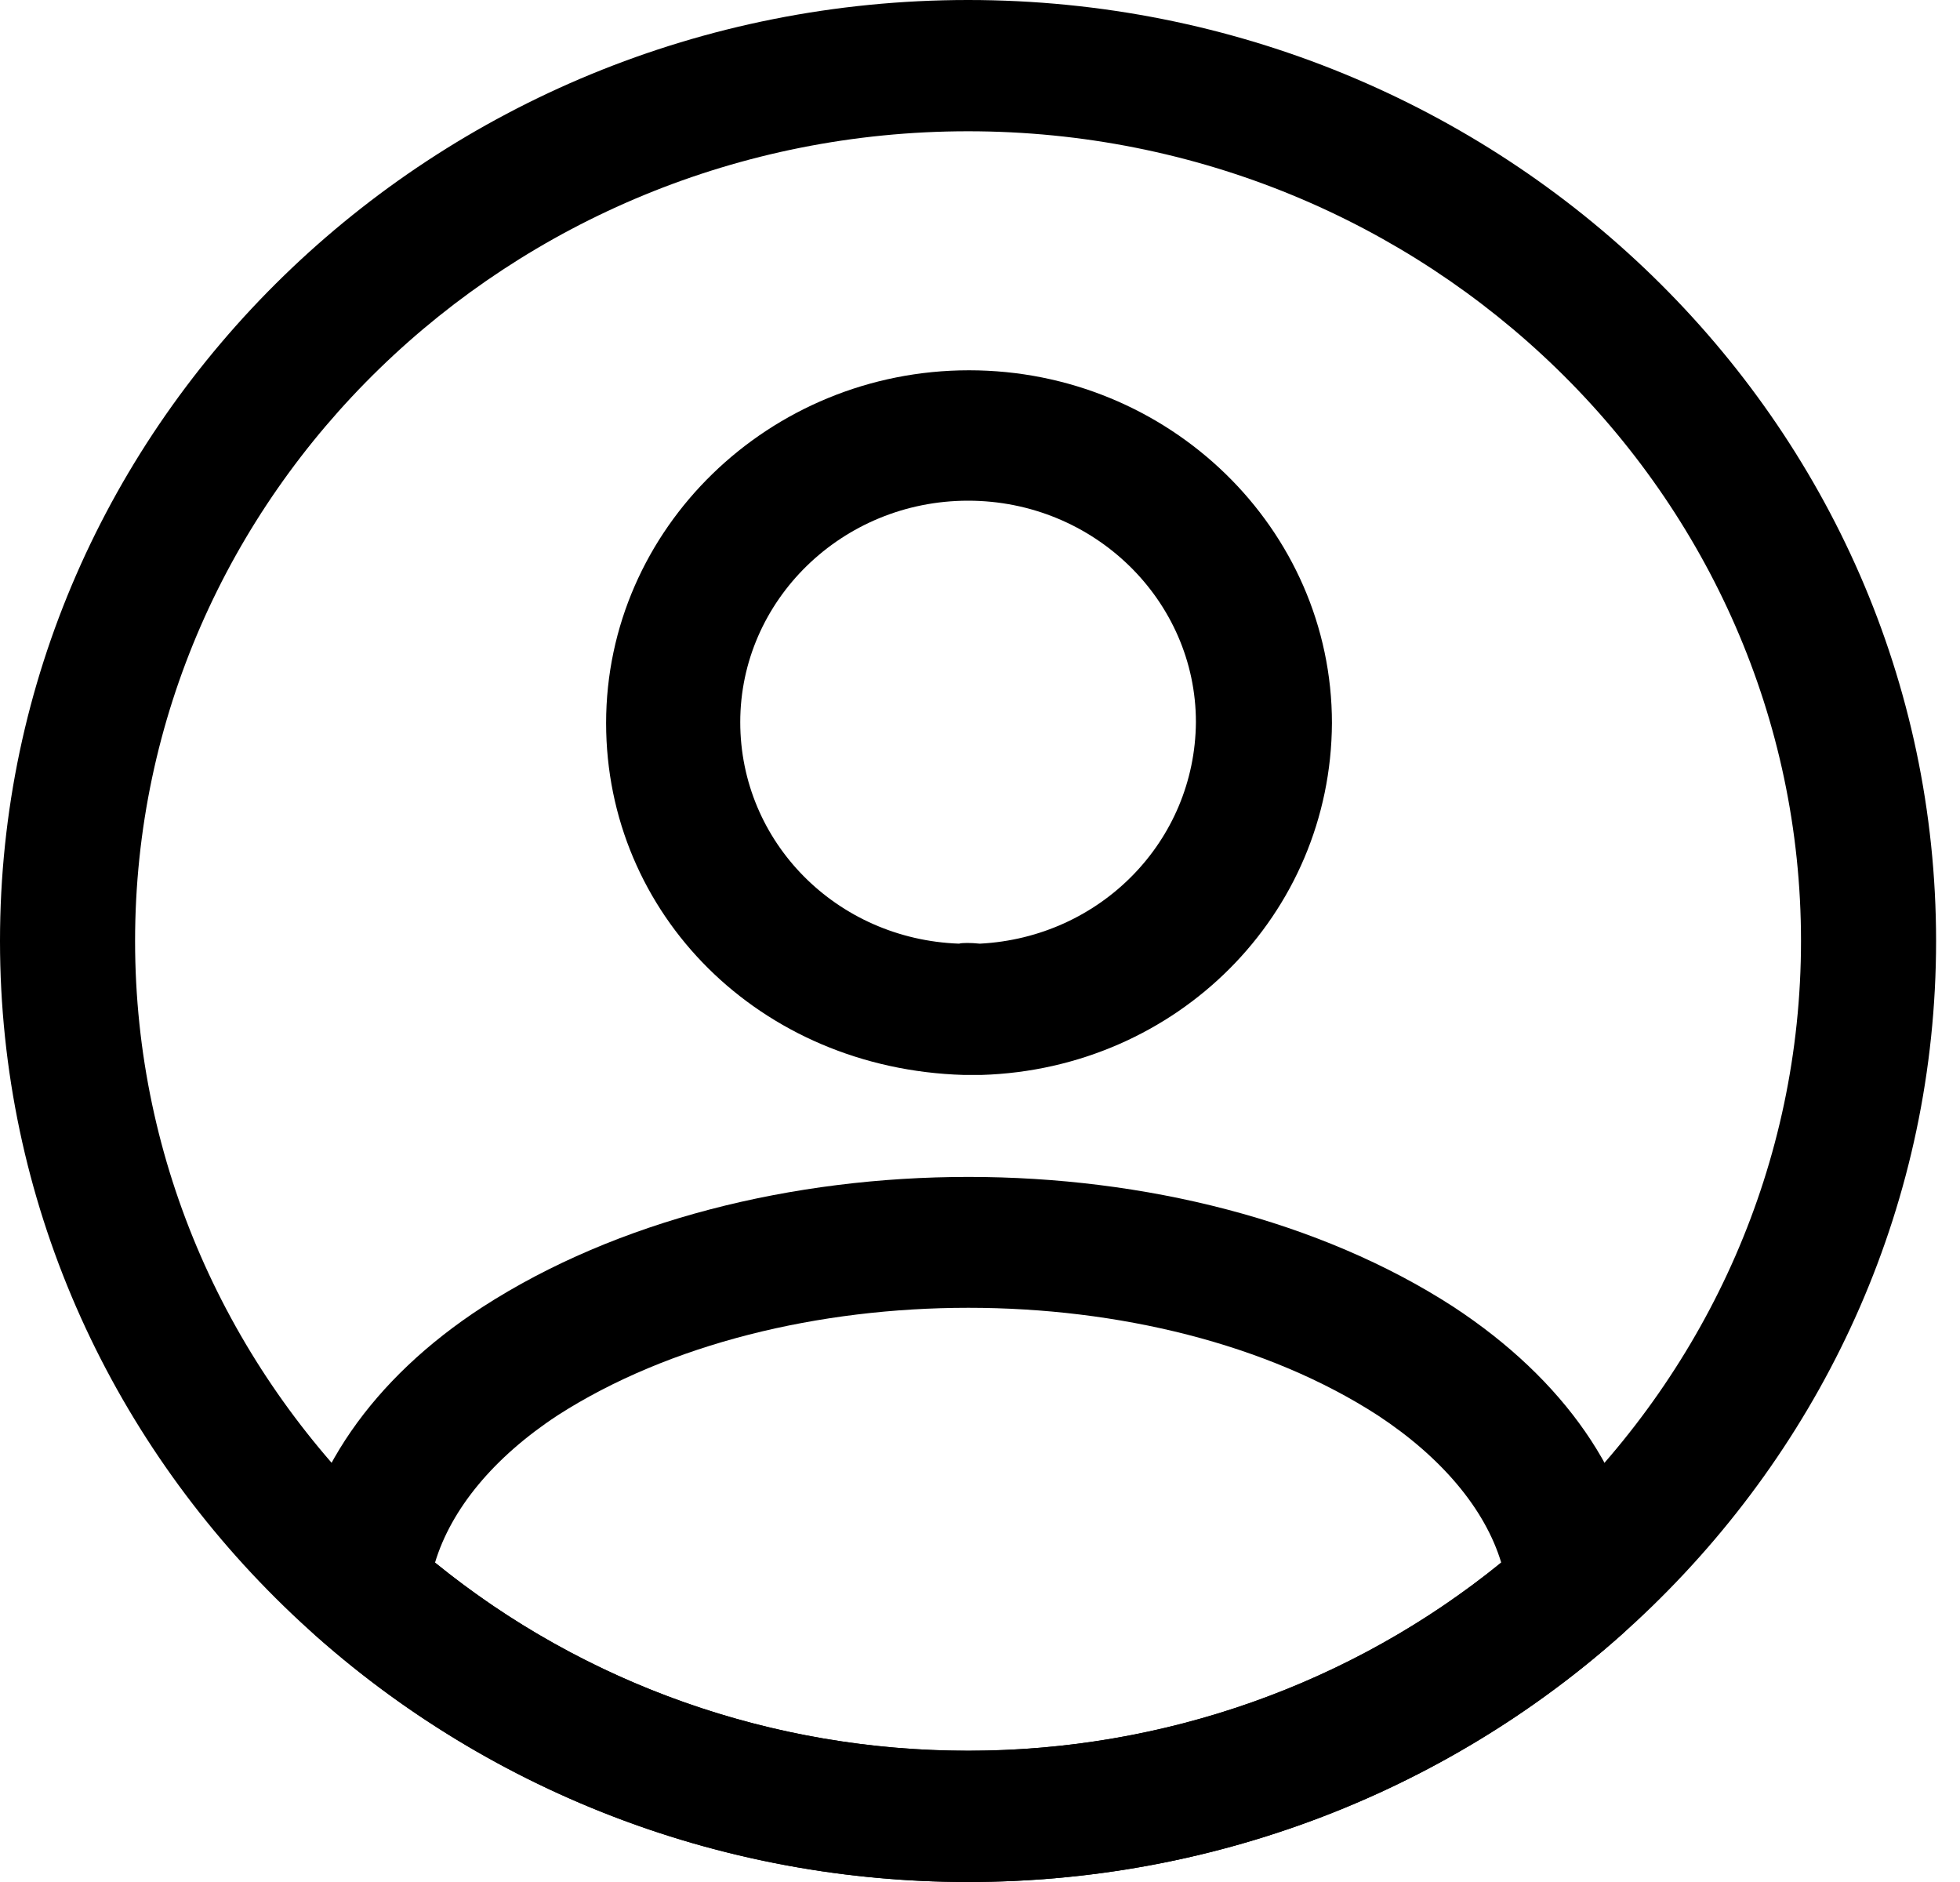 <svg width="25" height="24" viewBox="0 0 25 24" fill="none" xmlns="http://www.w3.org/2000/svg">
<path d="M12.486 13.708C12.463 13.708 12.429 13.708 12.406 13.708C12.371 13.708 12.325 13.708 12.291 13.708C9.683 13.63 7.731 11.654 7.731 9.221C7.731 6.742 9.81 4.722 12.36 4.722C14.91 4.722 16.989 6.742 16.989 9.221C16.977 11.665 15.013 13.63 12.521 13.708C12.498 13.708 12.498 13.708 12.486 13.708ZM12.348 6.385C10.74 6.385 9.442 7.658 9.442 9.209C9.442 10.739 10.671 11.978 12.233 12.034C12.268 12.022 12.383 12.022 12.498 12.034C14.037 11.955 15.243 10.727 15.254 9.209C15.254 7.658 13.956 6.385 12.348 6.385Z" fill="currentColor"/>
<path d="M12.348 24C9.259 24 6.307 22.884 4.021 20.852C3.814 20.674 3.722 20.406 3.745 20.149C3.895 18.821 4.745 17.582 6.157 16.666C9.58 14.456 15.128 14.456 18.54 16.666C19.952 17.593 20.802 18.821 20.952 20.149C20.986 20.417 20.883 20.674 20.676 20.852C18.39 22.884 15.438 24 12.348 24ZM5.549 19.926C7.455 21.477 9.856 22.326 12.348 22.326C14.841 22.326 17.242 21.477 19.148 19.926C18.942 19.245 18.39 18.586 17.575 18.05C14.749 16.22 9.959 16.22 7.111 18.05C6.295 18.586 5.755 19.245 5.549 19.926Z" fill="currentColor"/>
<path d="M12.348 24C5.536 24 0 18.619 0 12C0 5.38 5.536 0 12.348 0C19.159 0 24.695 5.38 24.695 12C24.695 18.619 19.159 24 12.348 24ZM12.348 1.674C6.49 1.674 1.723 6.307 1.723 12C1.723 17.693 6.49 22.326 12.348 22.326C18.206 22.326 22.972 17.693 22.972 12C22.972 6.307 18.206 1.674 12.348 1.674Z" fill="currentColor"/>
</svg>
